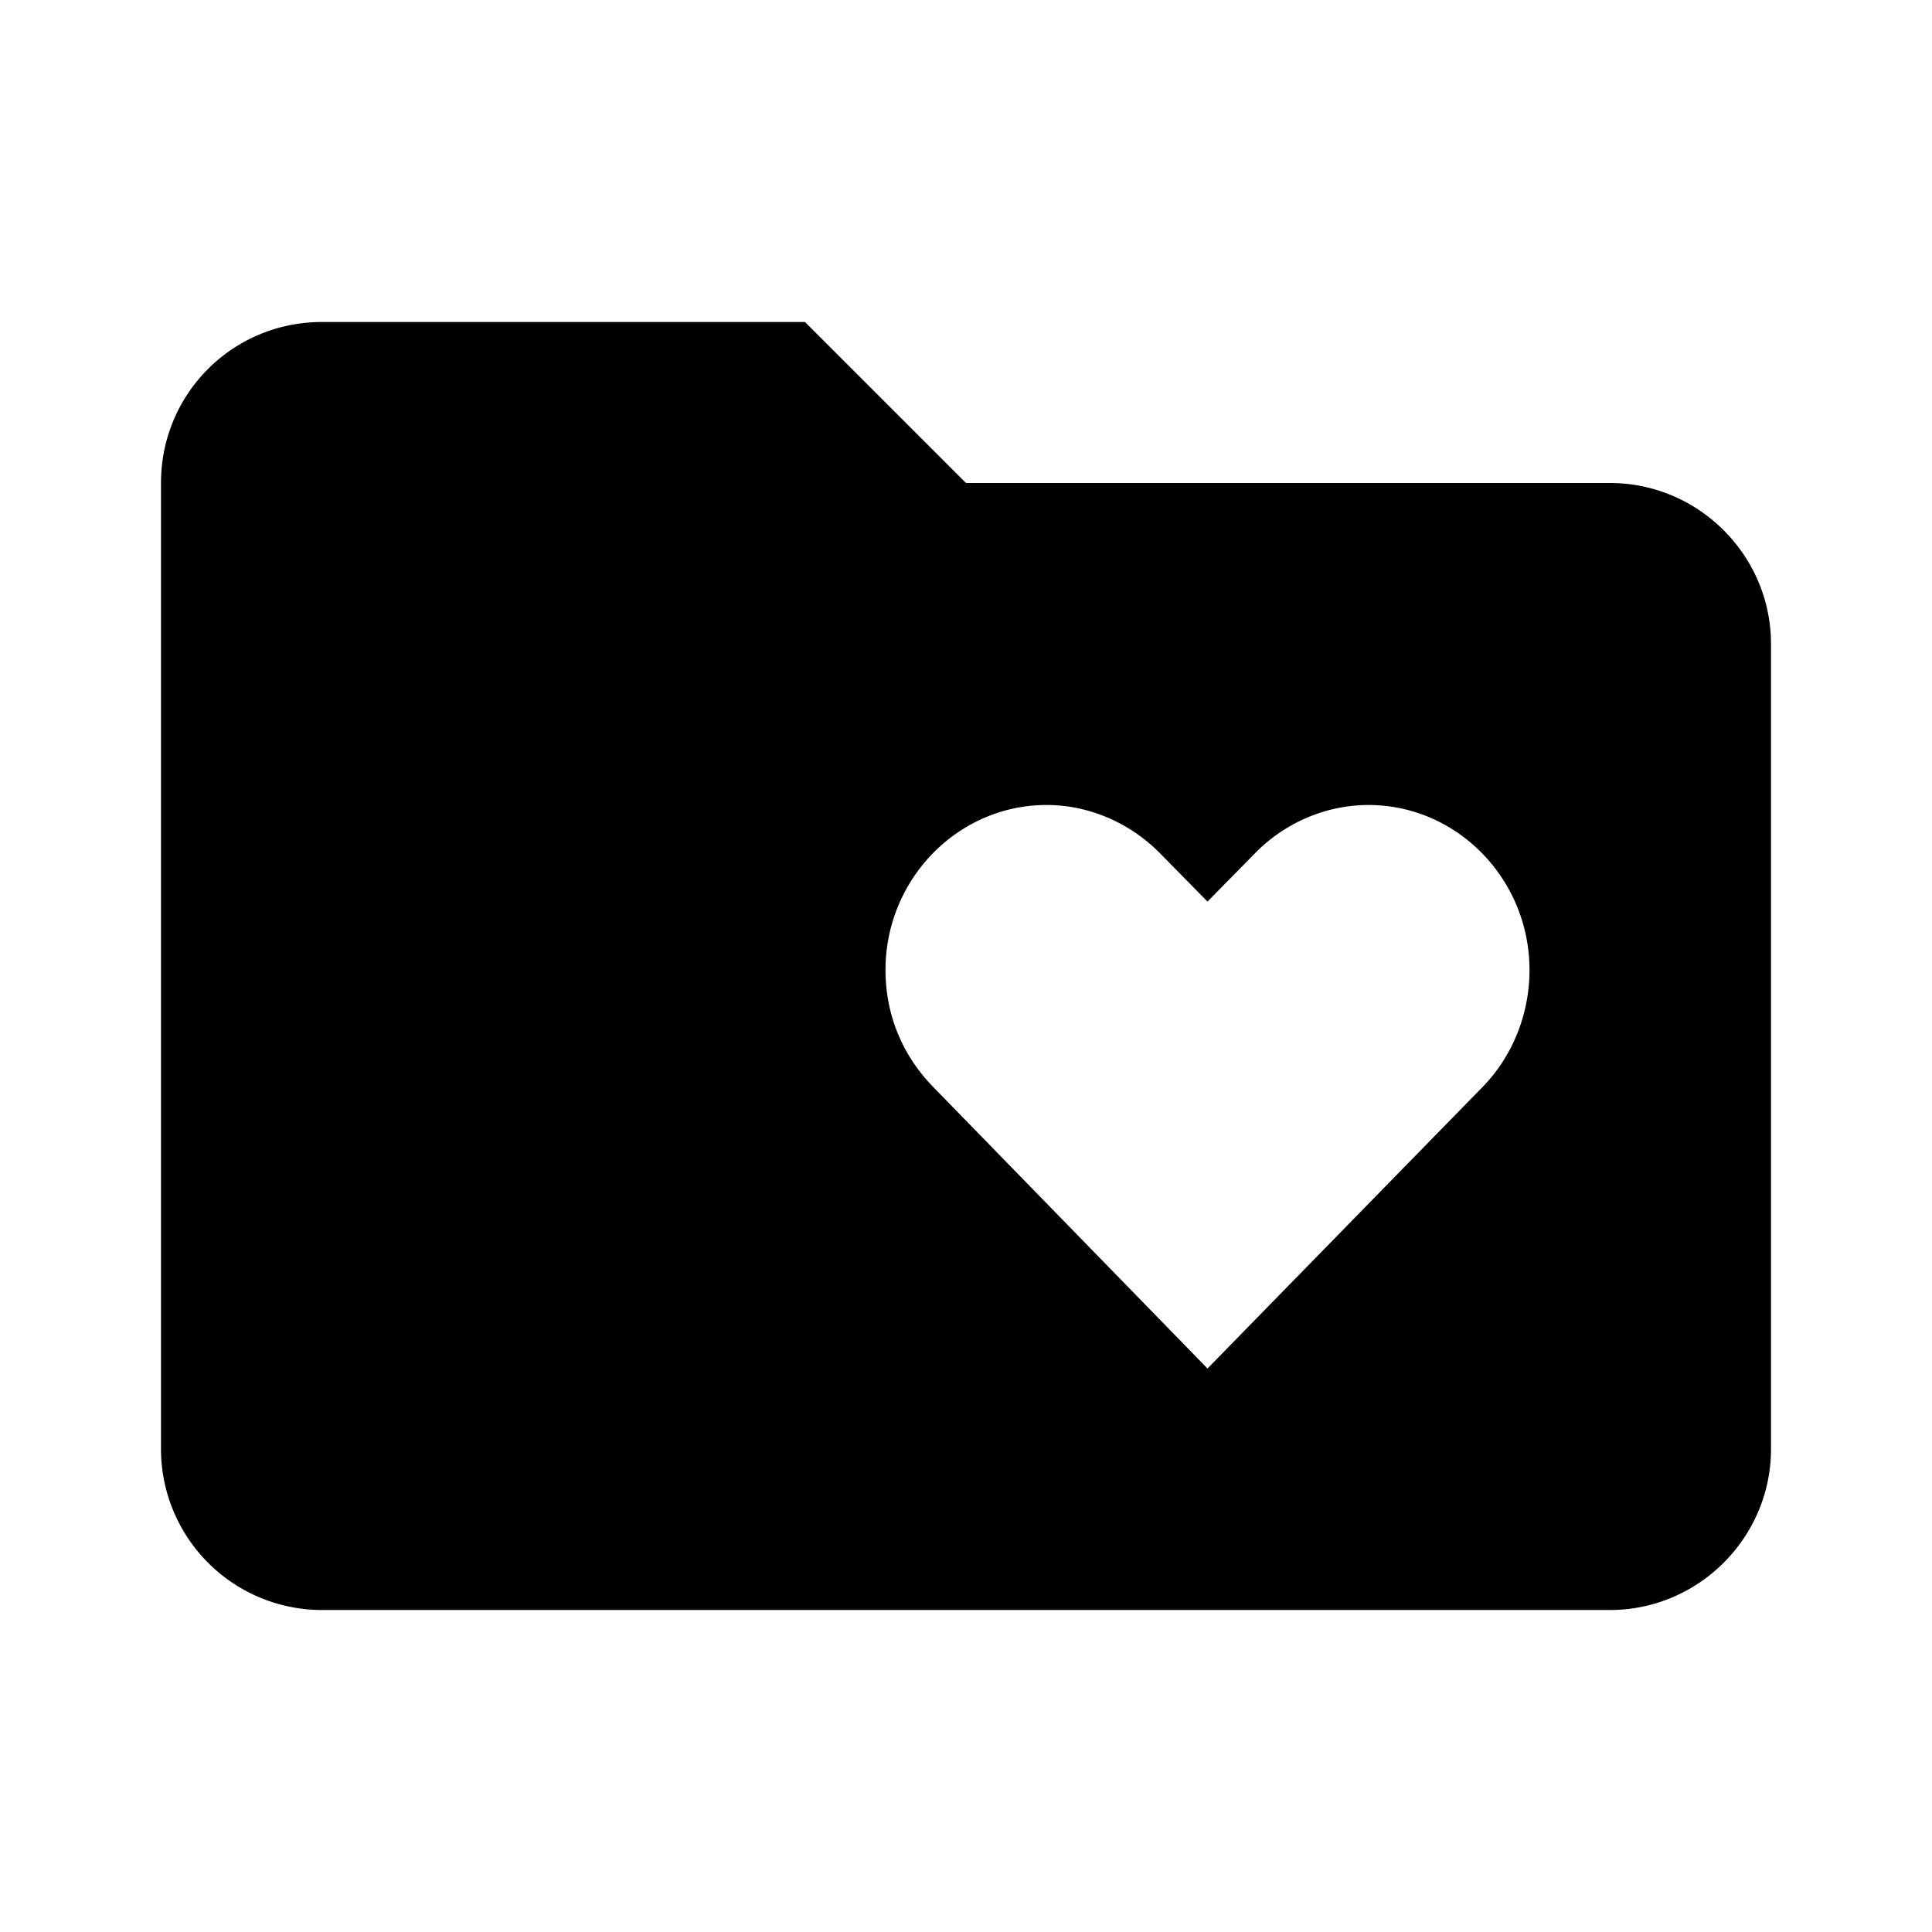 <svg xmlns="http://www.w3.org/2000/svg" xmlns:xlink="http://www.w3.org/1999/xlink" aria-hidden="true" role="img" class="iconify iconify--mdi" width="1em" height="1em" preserveAspectRatio="xMidYMid meet" viewBox="0 0 24 24"><path fill="currentColor" d="M20 6h-8l-2-2H4c-1.11 0-2 .89-2 2v12a2 2 0 0 0 2 2h16c1.1 0 2-.9 2-2V8c0-1.1-.9-2-2-2m-1.58 7.5L15 17l-3.41-3.5c-.37-.38-.59-.88-.59-1.45c0-1.13.9-2.05 2-2.05c.54 0 1.05.23 1.42.61l.58.59l.59-.6c.36-.37.87-.6 1.41-.6c1.1 0 2 .92 2 2.05c0 .56-.22 1.08-.58 1.45Z"></path></svg>